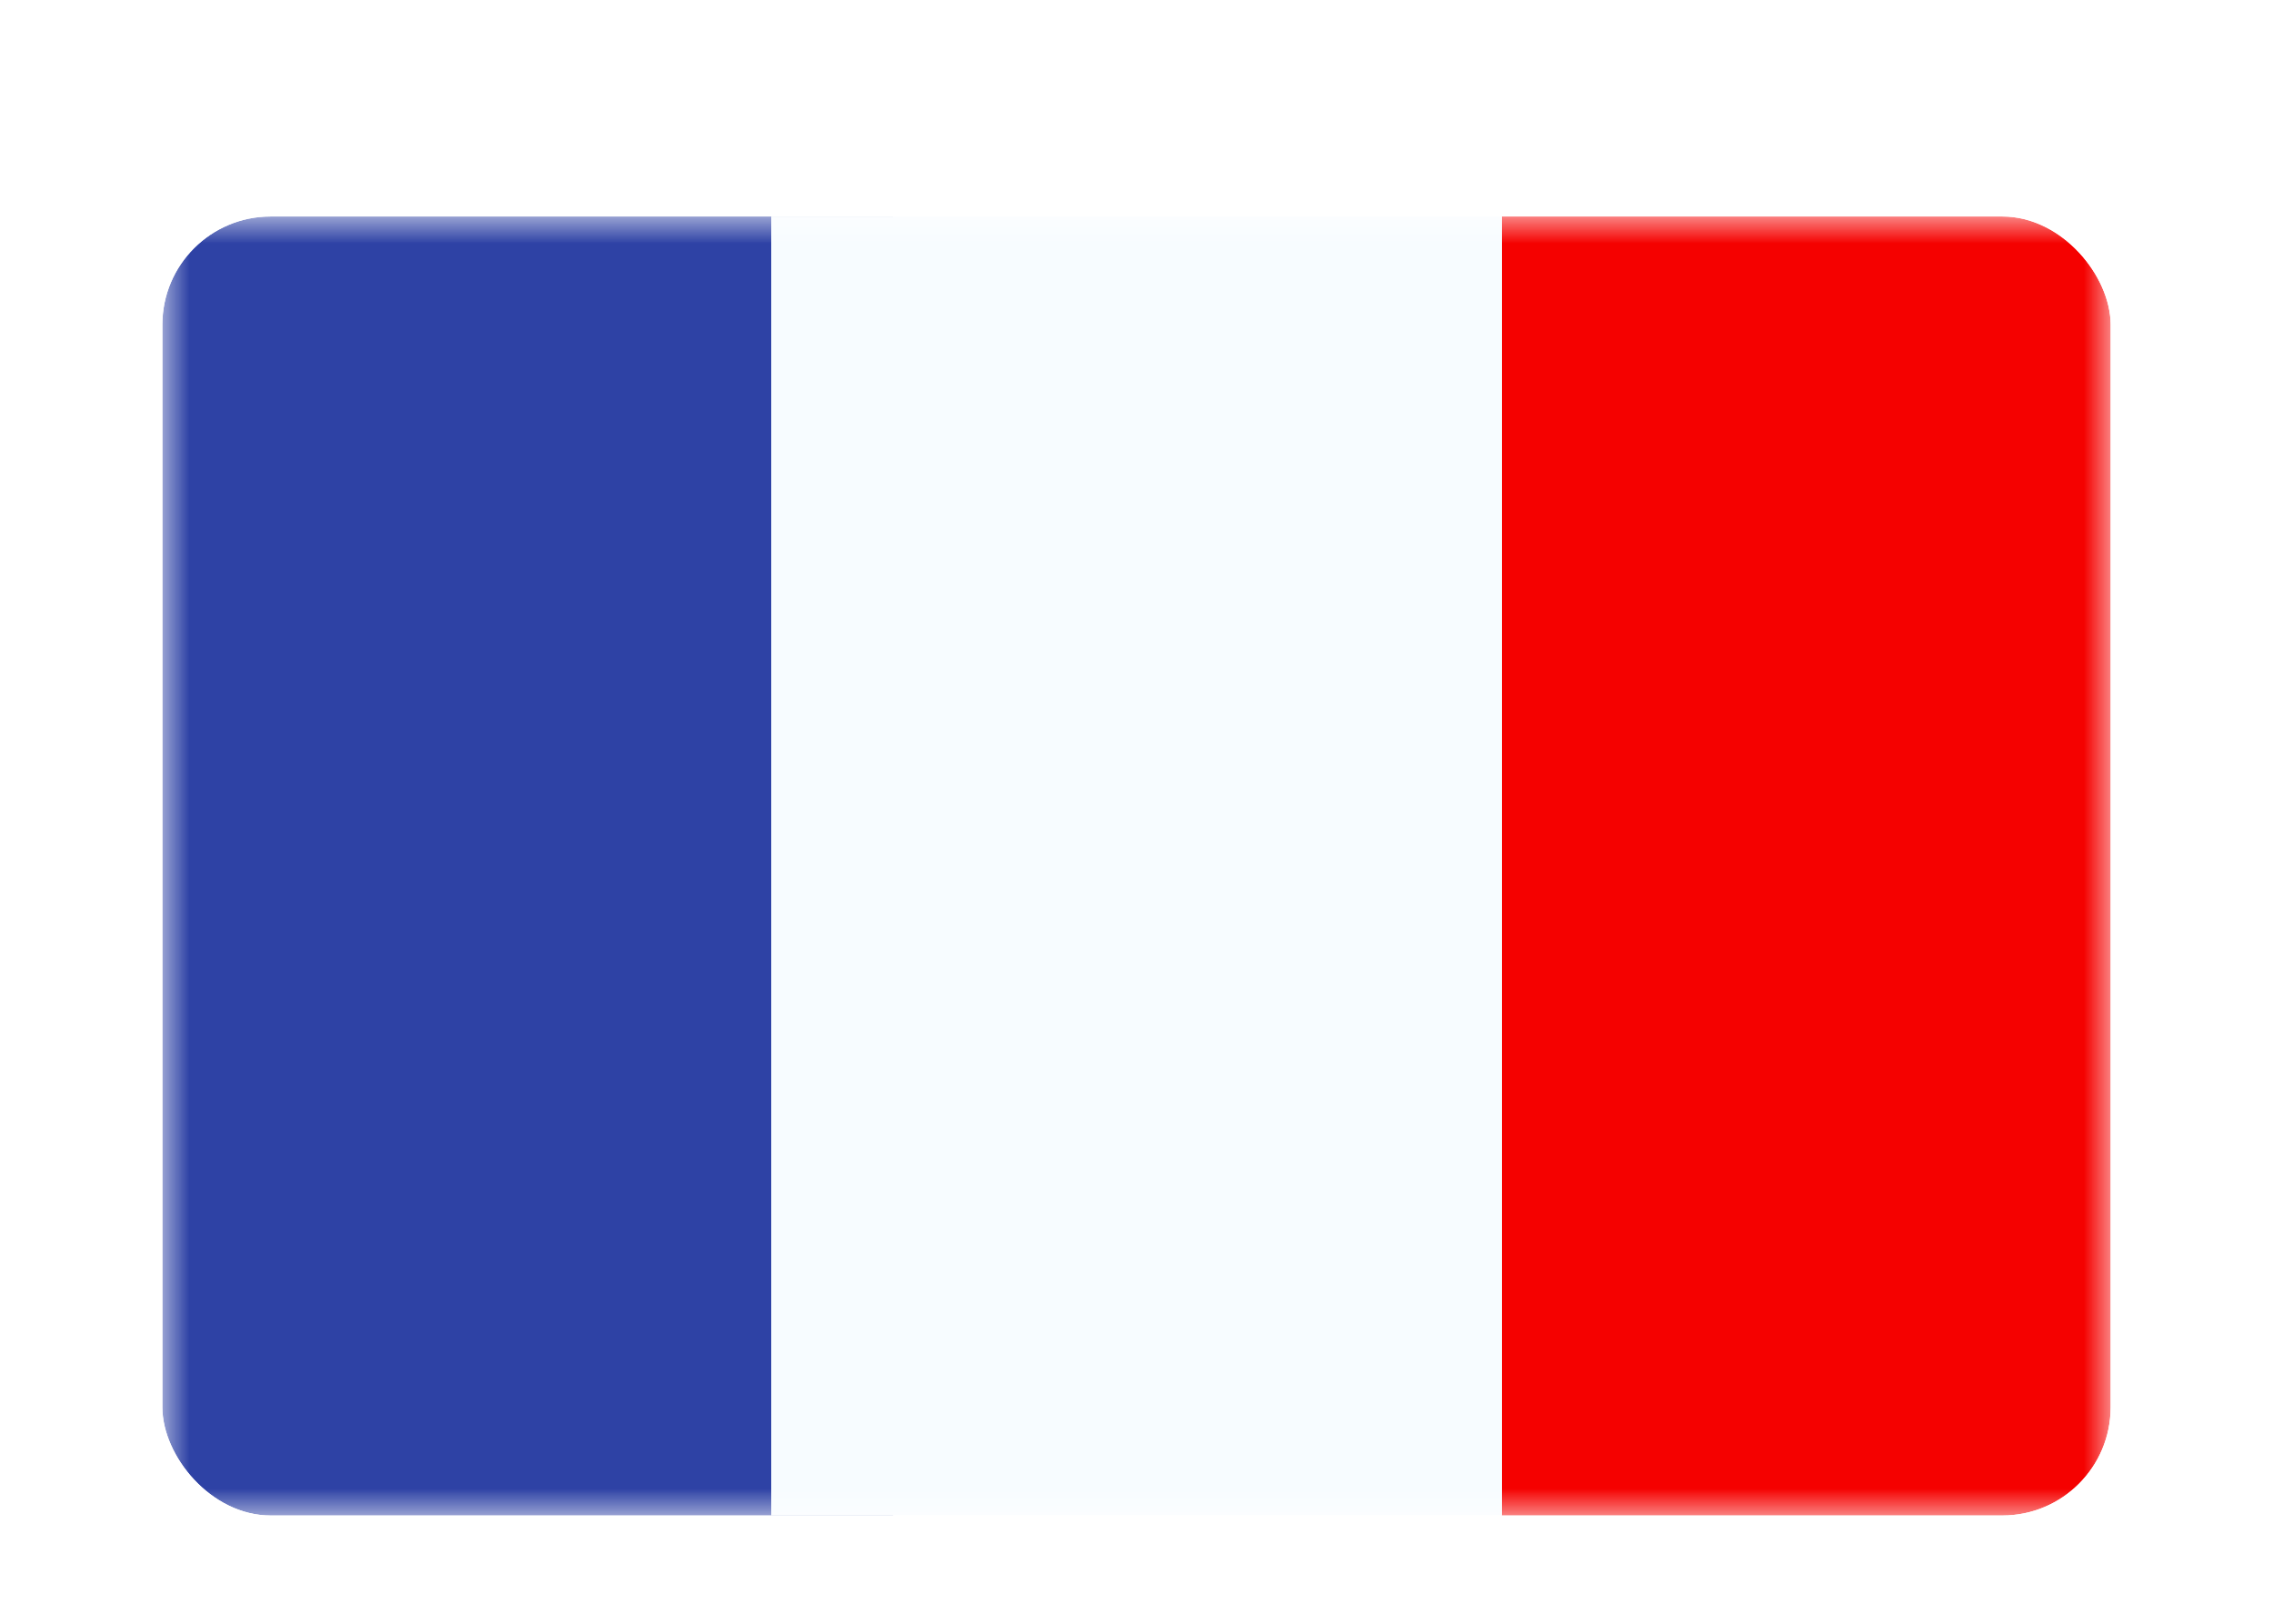 <svg width="42" height="30" viewBox="0 0 42 30" fill="none" xmlns="http://www.w3.org/2000/svg"><g id="Country=MQ - Martinique_2, Size=sm (36x24)" filter="url(#filter0_dd_91_26397)"><g clip-path="url(#clip0_91_26397)"><g id="flag"><mask id="mask0_91_26397" style="mask-type:alpha" maskUnits="userSpaceOnUse" x="3" y="2" width="36" height="24"><rect id="mask" x="3" y="2" width="36" height="24" fill="white"/></mask><g mask="url(#mask0_91_26397)"><g id="contents"><path id="bottom" fill-rule="evenodd" clip-rule="evenodd" d="M27.75 2H39V26H27.75V2Z" fill="#F50100"/><path id="left" fill-rule="evenodd" clip-rule="evenodd" d="M3 2H16.5V26H3V2Z" fill="#2E42A5"/><path id="middle" fill-rule="evenodd" clip-rule="evenodd" d="M14.25 2H27.75V26H14.25V2Z" fill="#F7FCFF"/></g></g></g></g></g><defs><filter id="filter0_dd_91_26397" x="0" y="0" width="42" height="30" filterUnits="userSpaceOnUse" color-interpolation-filters="sRGB"><feFlood flood-opacity="0" result="BackgroundImageFix"/><feColorMatrix in="SourceAlpha" values="0 0 0 0 0 0 0 0 0 0 0 0 0 0 0 0 0 0 127 0" result="hardAlpha"/><feOffset dy="1"/><feGaussianBlur stdDeviation="1"/><feColorMatrix values="0 0 0 0 0.063 0 0 0 0 0.094 0 0 0 0 0.157 0 0 0 0.06 0"/><feBlend in2="BackgroundImageFix" result="effect1_dropShadow_91_26397"/><feColorMatrix in="SourceAlpha" values="0 0 0 0 0 0 0 0 0 0 0 0 0 0 0 0 0 0 127 0" result="hardAlpha"/><feOffset dy="1"/><feGaussianBlur stdDeviation="1.5"/><feColorMatrix values="0 0 0 0 0.063 0 0 0 0 0.094 0 0 0 0 0.157 0 0 0 0.1 0"/><feBlend in2="effect1_dropShadow_91_26397" result="effect2_dropShadow_91_26397"/><feBlend in="SourceGraphic" in2="effect2_dropShadow_91_26397" result="shape"/></filter><clipPath id="clip0_91_26397"><rect x="3" y="2" width="36" height="24" rx="2" fill="white"/></clipPath></defs></svg>